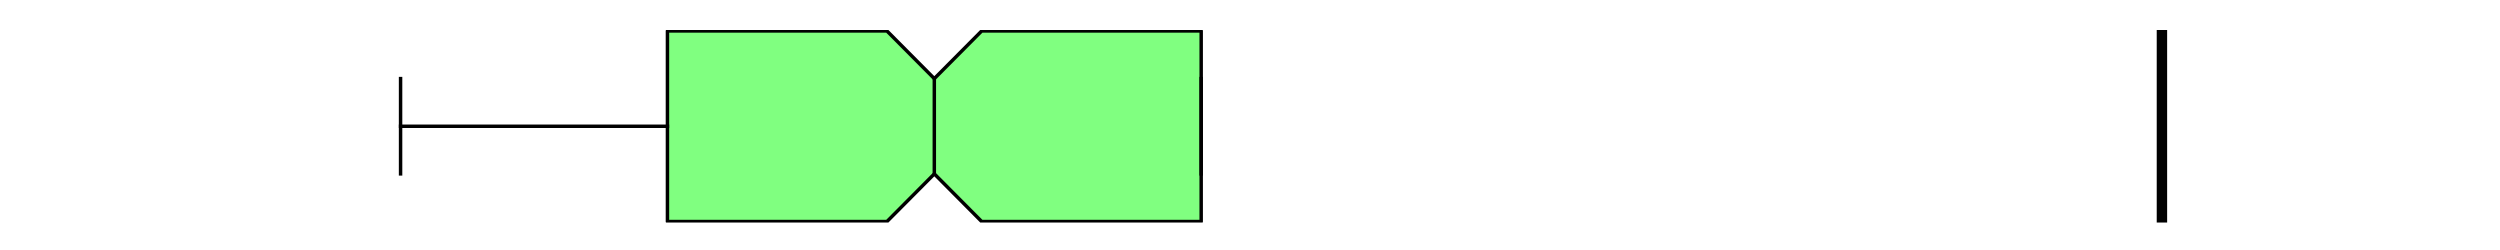 <?xml version="1.0" encoding="utf-8" standalone="no"?>
<!DOCTYPE svg PUBLIC "-//W3C//DTD SVG 1.1//EN"
  "http://www.w3.org/Graphics/SVG/1.1/DTD/svg11.dtd">
<svg xmlns:xlink="http://www.w3.org/1999/xlink" width="720pt" height="72pt" viewBox="0 0 720 72" xmlns="http://www.w3.org/2000/svg" version="1.1">
 <defs>
  <style type="text/css">*{stroke-linejoin: round; stroke-linecap: butt}</style>
 </defs>
 <g id="figure_1">
  <g id="patch_1">
   <path d="M 0 72 
L 720 72 
L 720 0 
L 0 0 
z
" style="fill: #ffffff"/>
  </g>
  <g id="axes_1">
   <g id="patch_2">
    <path d="M 90 64.08 
L 648 64.08 
L 648 8.64 
L 90 8.64 
z
" style="fill: #ffffff"/>
   </g>
   <g id="matplotlib.axis_1"/>
   <g id="matplotlib.axis_2"/>
   <g id="patch_3">
    <path d="M 192.223 63.803 
L 192.223 8.917 
L 255.441 8.917 
L 269.083 22.639 
L 282.724 8.917 
L 345.942 8.917 
L 345.942 63.803 
L 282.724 63.803 
L 269.083 50.081 
L 255.441 63.803 
L 192.223 63.803 
z
" clip-path="url(#p1f3fd5c145)" style="fill: #80ff80; stroke: #000000; stroke-linejoin: miter"/>
   </g>
   <g id="line2d_1">
    <path d="M 192.223 36.36 
L 115.364 36.36 
" clip-path="url(#p1f3fd5c145)" style="fill: none; stroke: #000000; stroke-linecap: square"/>
   </g>
   <g id="line2d_2">
    <path d="M 345.942 36.36 
L 345.942 36.36 
" clip-path="url(#p1f3fd5c145)" style="fill: none; stroke: #000000; stroke-linecap: square"/>
   </g>
   <g id="line2d_3">
    <path d="M 115.364 50.081 
L 115.364 22.639 
" clip-path="url(#p1f3fd5c145)" style="fill: none; stroke: #000000; stroke-linecap: square"/>
   </g>
   <g id="line2d_4">
    <path d="M 345.942 50.081 
L 345.942 22.639 
" clip-path="url(#p1f3fd5c145)" style="fill: none; stroke: #000000; stroke-linecap: square"/>
   </g>
   <g id="line2d_5">
    <path d="M 622.636 64.08 
L 622.636 -1 
" clip-path="url(#p1f3fd5c145)" style="fill: none; stroke: #000000; stroke-width: 3; stroke-linecap: square"/>
   </g>
   <g id="line2d_6">
    <path d="M 269.083 50.081 
L 269.083 22.639 
" clip-path="url(#p1f3fd5c145)" style="fill: none; stroke: #000000; stroke-linecap: square"/>
   </g>
  </g>
 </g>
 <defs>
  <clipPath id="p1f3fd5c145">
   <rect x="90" y="8.64" width="558" height="55.44"/>
  </clipPath>
 </defs>
</svg>
